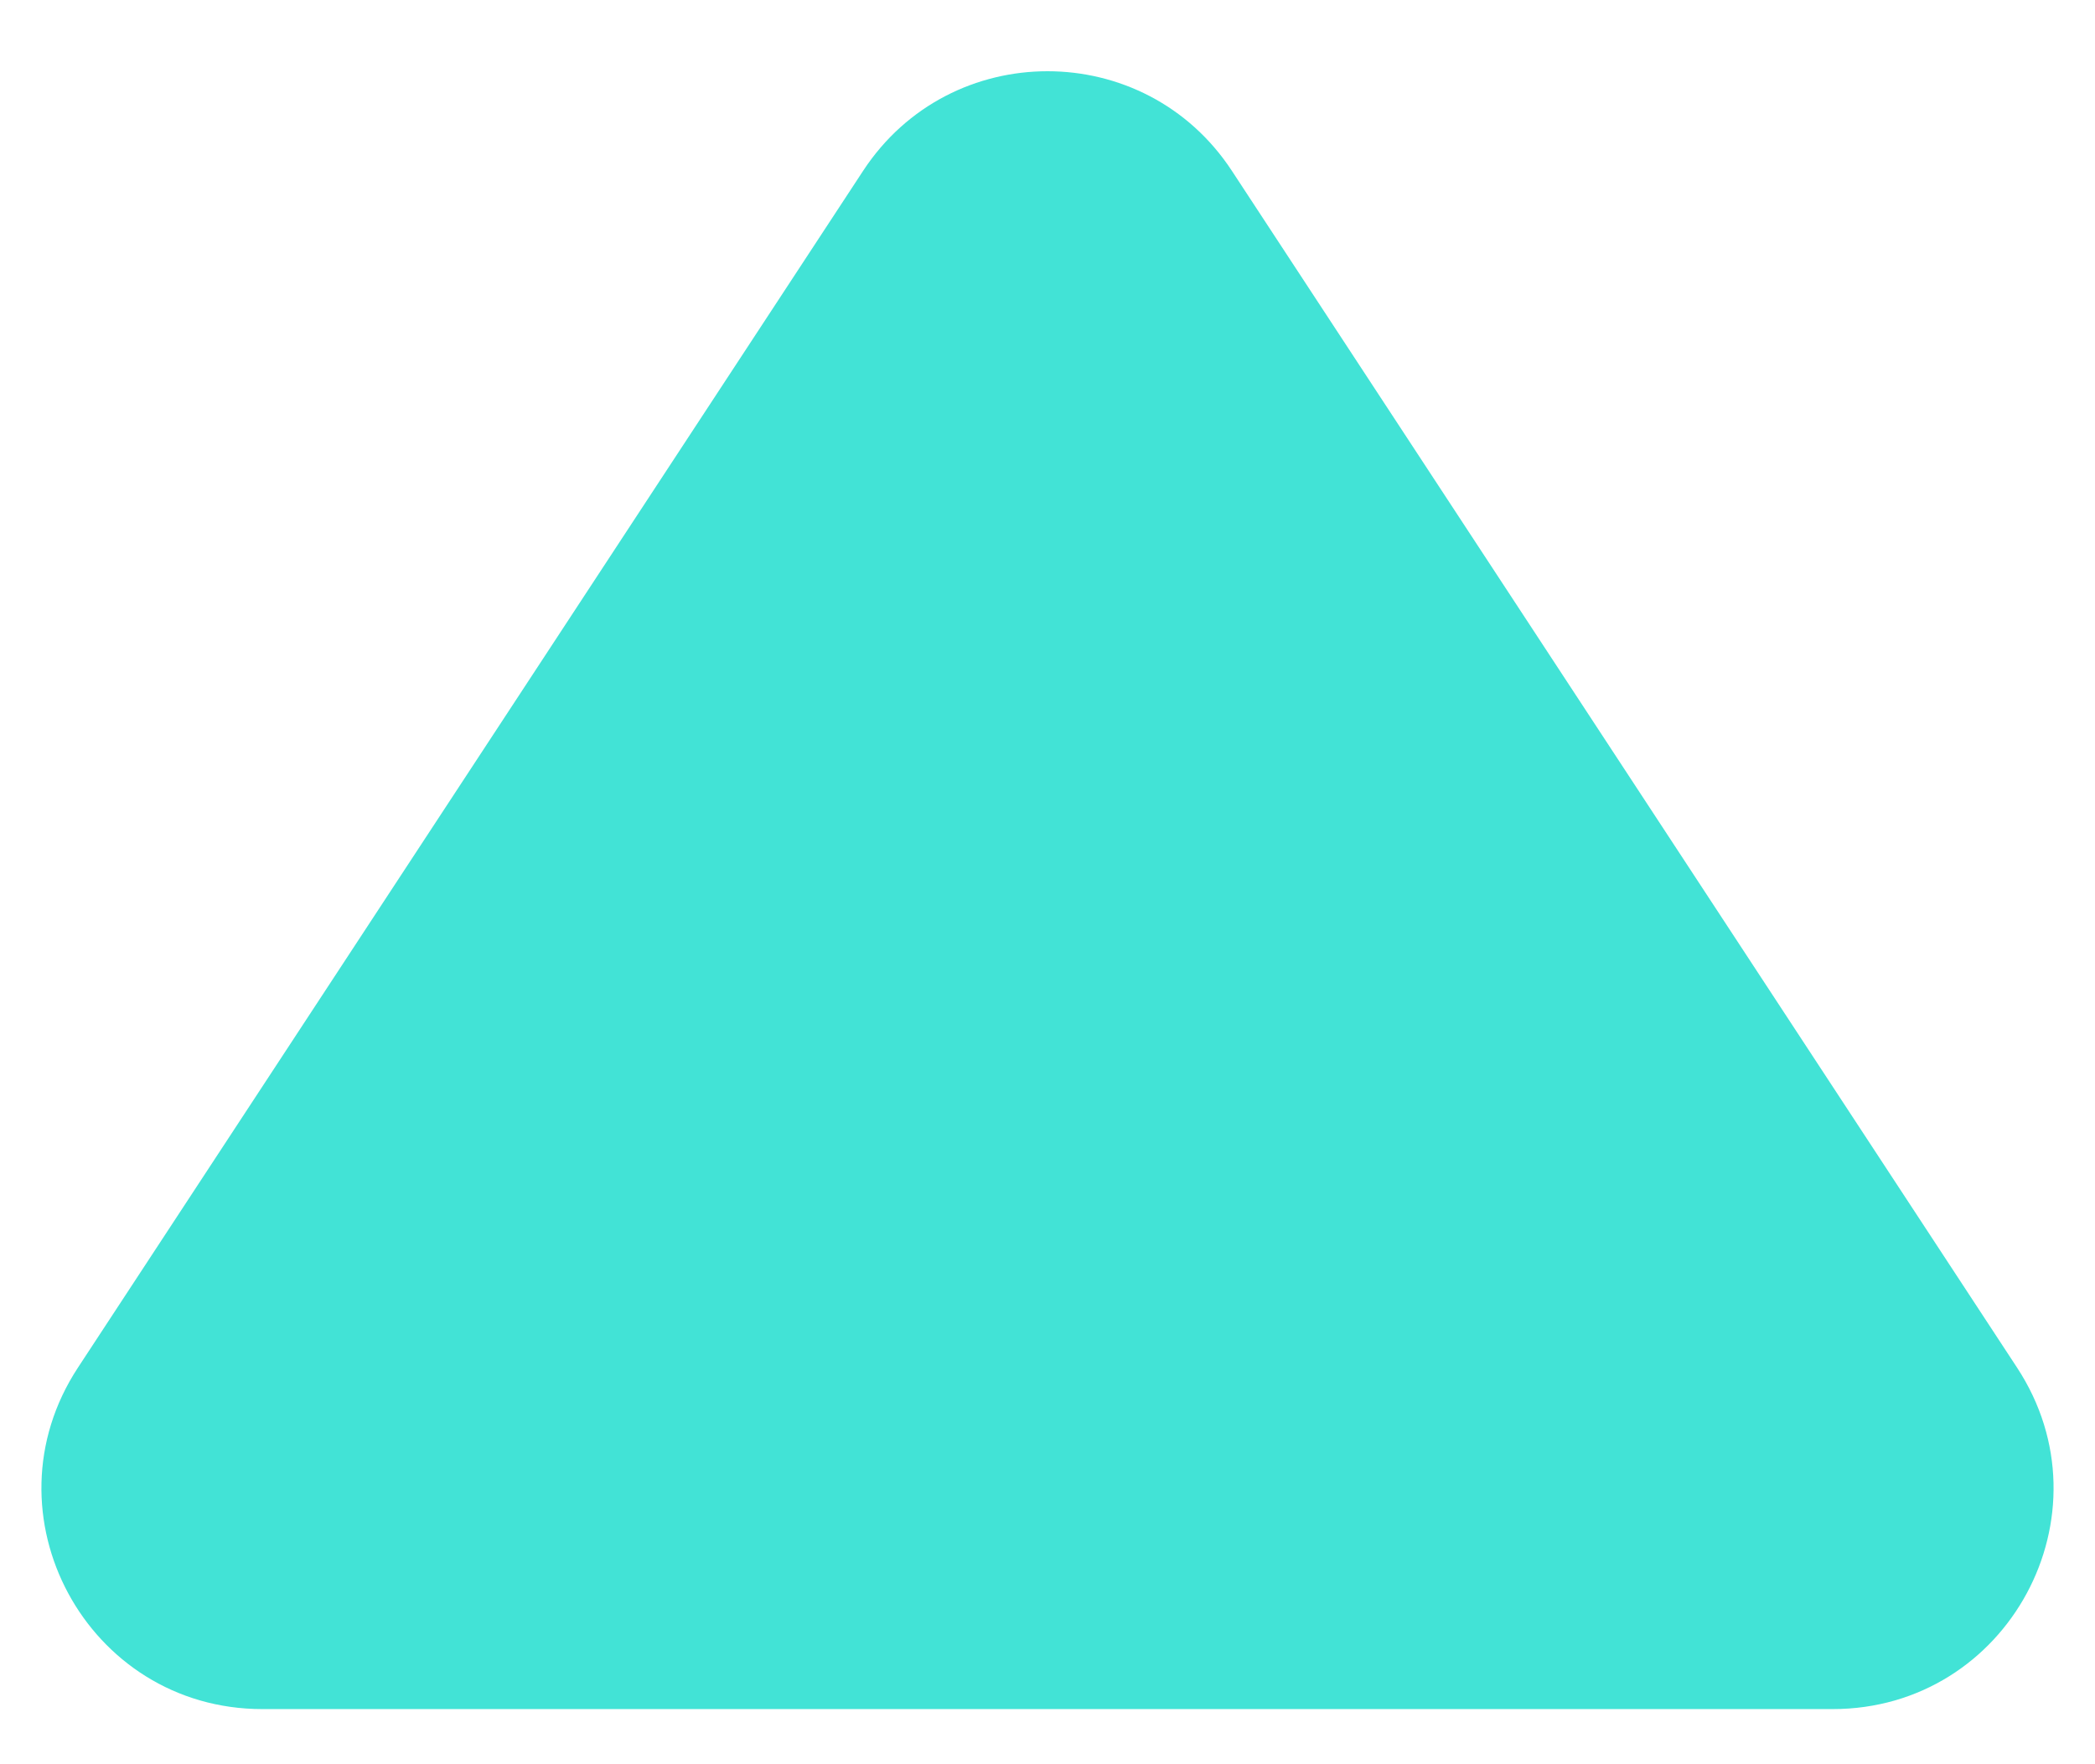 <svg width="19" height="16" viewBox="0 0 19 16" fill="none" xmlns="http://www.w3.org/2000/svg">
<path d="M7.828 1.549C8.618 0.345 10.382 0.345 11.172 1.549L18.293 12.403C19.166 13.733 18.212 15.5 16.621 15.5L2.379 15.5C0.788 15.5 -0.166 13.733 0.707 12.403L7.828 1.549Z" fill="#42E3D6"/>
</svg>
